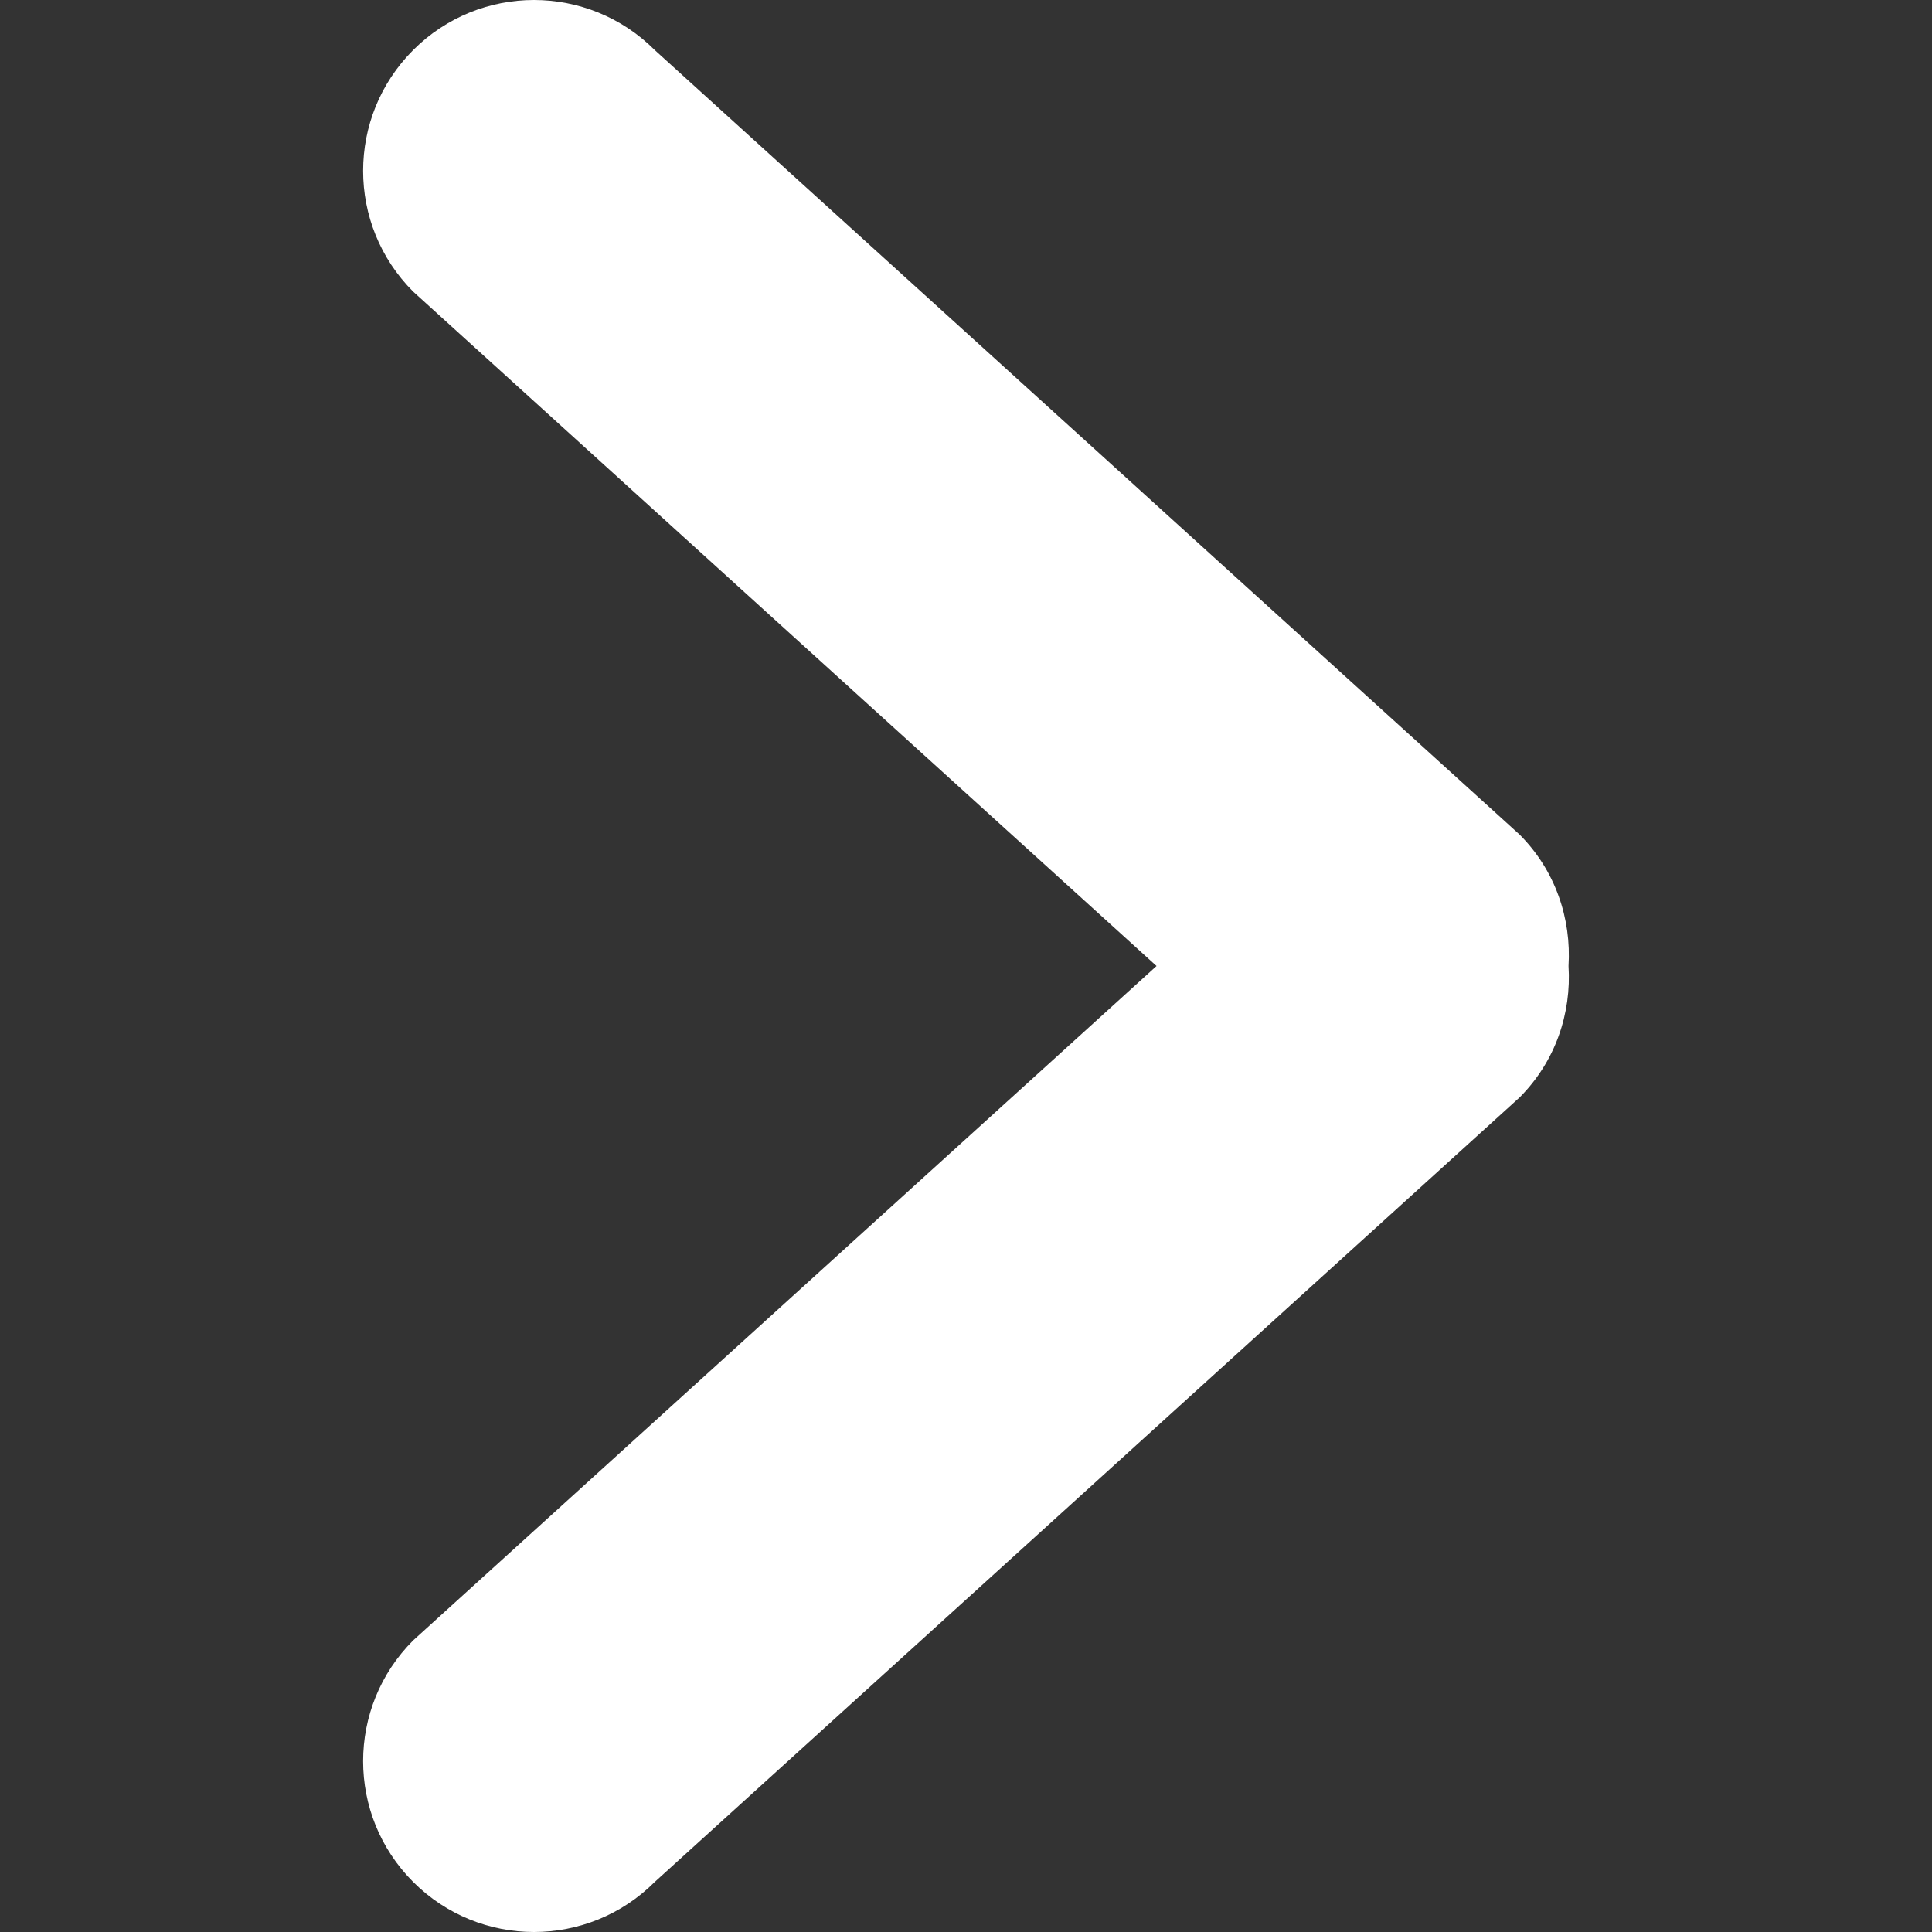 <svg enable-background="new 0 0 792.049 792.049" height="792.049" viewBox="0 0 792.049 792.049" width="792.049" xmlns="http://www.w3.org/2000/svg"><rect x="0" y="0" width="792.049" height="792.049" fill="#333333" stroke="none"/><path d="m622.955 342.127-354.531-321.606c-27.36-27.36-71.677-27.36-99.037 0s-27.36 71.676 0 99.037l304.749 276.468-304.749 276.466c-27.36 27.359-27.36 71.676 0 99.036s71.677 27.36 99.037 0l354.531-321.606c14.783-14.783 21.302-34.538 20.084-53.897 1.186-19.36-5.301-39.114-20.084-53.898z" fill="#fff"/></svg>